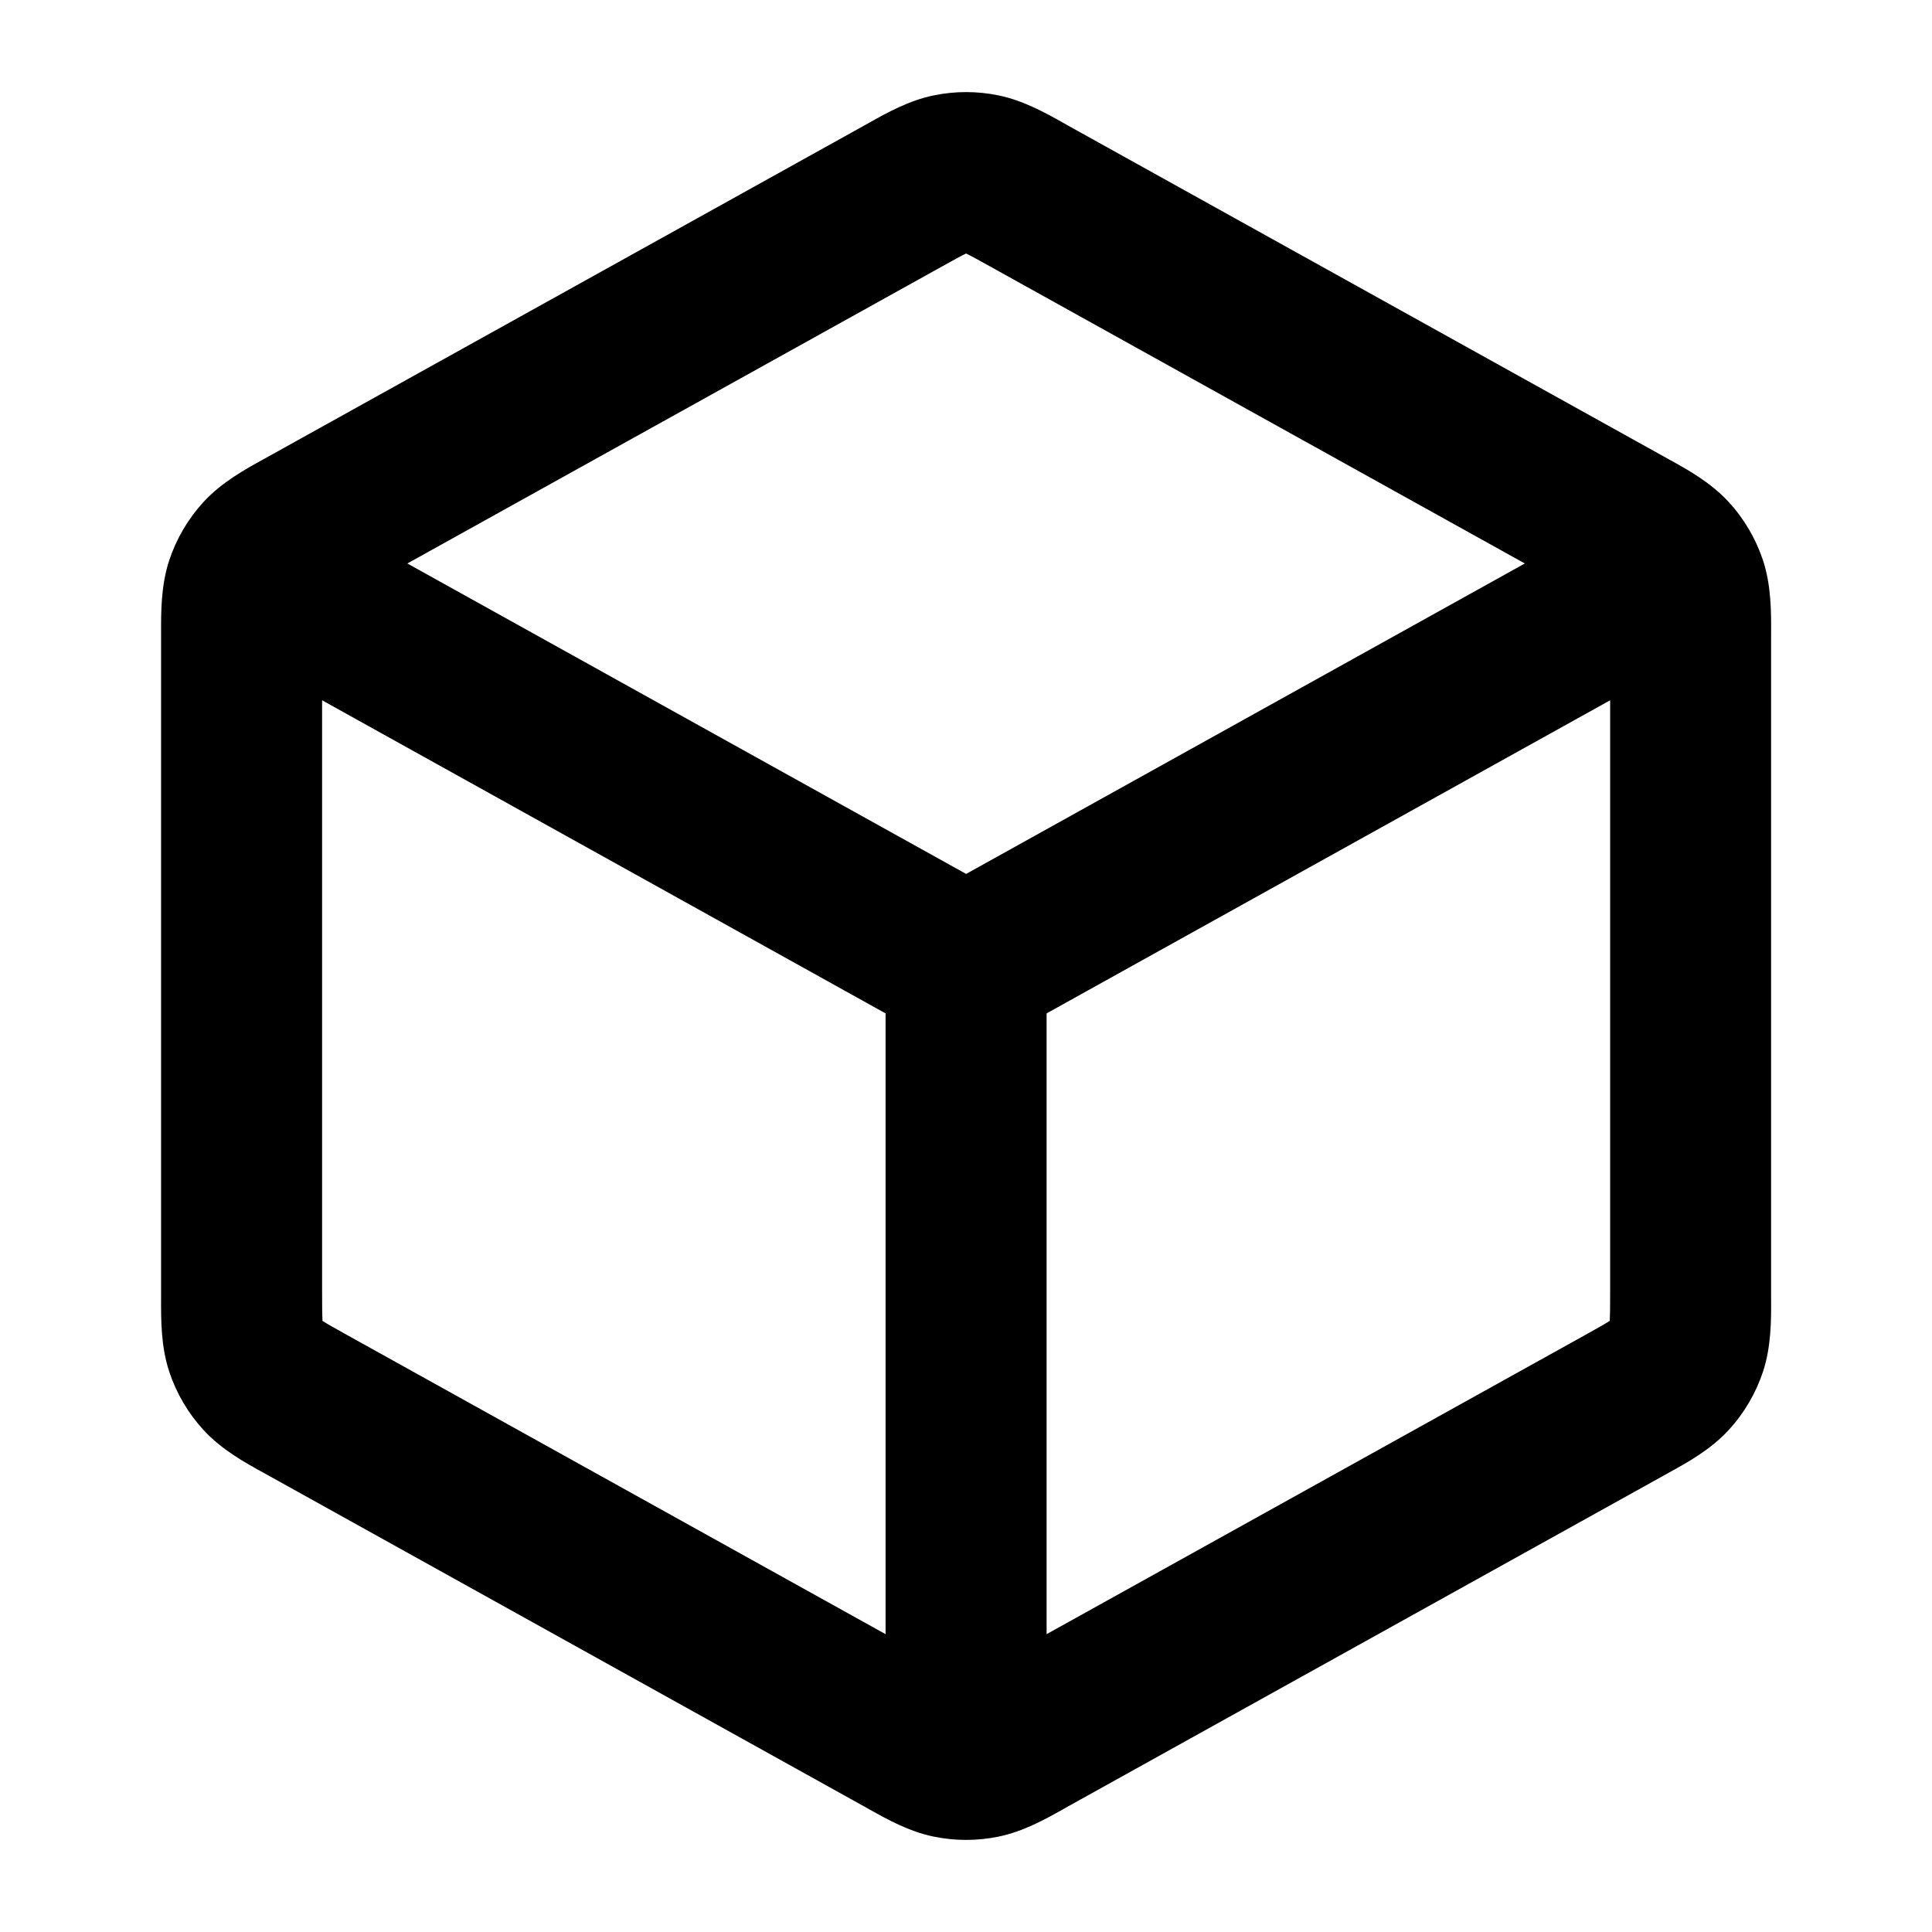 <svg width="32" height="32" viewBox="0 0 32 32" fill="none" xmlns="http://www.w3.org/2000/svg">
<path fill-rule="evenodd" clip-rule="evenodd" d="M15.465 1.58C15.819 1.507 16.185 1.507 16.539 1.58C16.949 1.664 17.315 1.869 17.606 2.032C17.633 2.048 17.66 2.062 17.685 2.077L27.552 7.558C27.579 7.573 27.607 7.589 27.636 7.605C27.944 7.774 28.332 7.988 28.629 8.311C28.887 8.59 29.081 8.921 29.201 9.281C29.338 9.698 29.337 10.141 29.335 10.492C29.335 10.525 29.335 10.557 29.335 10.589V21.411C29.335 21.443 29.335 21.475 29.335 21.508C29.337 21.859 29.338 22.302 29.201 22.719C29.081 23.079 28.887 23.41 28.629 23.689C28.332 24.012 27.944 24.226 27.636 24.395C27.607 24.411 27.579 24.427 27.552 24.442L17.685 29.923C17.66 29.938 17.633 29.952 17.606 29.968C17.315 30.131 16.949 30.336 16.539 30.42C16.185 30.493 15.819 30.493 15.465 30.42C15.055 30.336 14.689 30.131 14.398 29.968C14.37 29.952 14.344 29.938 14.318 29.923L4.452 24.442C4.424 24.427 4.396 24.411 4.367 24.395C4.059 24.226 3.672 24.012 3.374 23.689C3.117 23.41 2.922 23.079 2.803 22.719C2.665 22.302 2.667 21.859 2.668 21.508C2.668 21.475 2.668 21.443 2.668 21.411V10.589C2.668 10.557 2.668 10.525 2.668 10.492C2.667 10.141 2.665 9.698 2.803 9.281C2.922 8.921 3.117 8.59 3.374 8.311C3.672 7.988 4.059 7.774 4.367 7.605C4.396 7.589 4.424 7.573 4.452 7.558L14.318 2.077C14.344 2.062 14.37 2.048 14.398 2.032C14.689 1.869 15.055 1.664 15.465 1.58ZM16.002 4.199C16 4.2 15.998 4.201 15.995 4.202C15.918 4.239 15.815 4.296 15.613 4.408L6.747 9.333L16.002 14.475L25.256 9.333L16.39 4.408C16.188 4.296 16.085 4.239 16.008 4.202C16.006 4.201 16.004 4.2 16.002 4.199ZM26.669 11.599V21.411C26.669 21.655 26.668 21.78 26.663 21.871C26.662 21.873 26.662 21.876 26.662 21.878C26.66 21.88 26.658 21.881 26.655 21.882C26.579 21.931 26.47 21.992 26.257 22.111L17.335 27.067L17.335 16.785L26.669 11.599ZM14.668 16.785L5.335 11.599V21.411C5.335 21.655 5.336 21.78 5.341 21.871C5.341 21.873 5.341 21.876 5.342 21.878C5.344 21.88 5.346 21.881 5.348 21.882C5.424 21.931 5.533 21.992 5.747 22.111L14.668 27.067L14.668 16.785Z" fill="black"/>
</svg>
